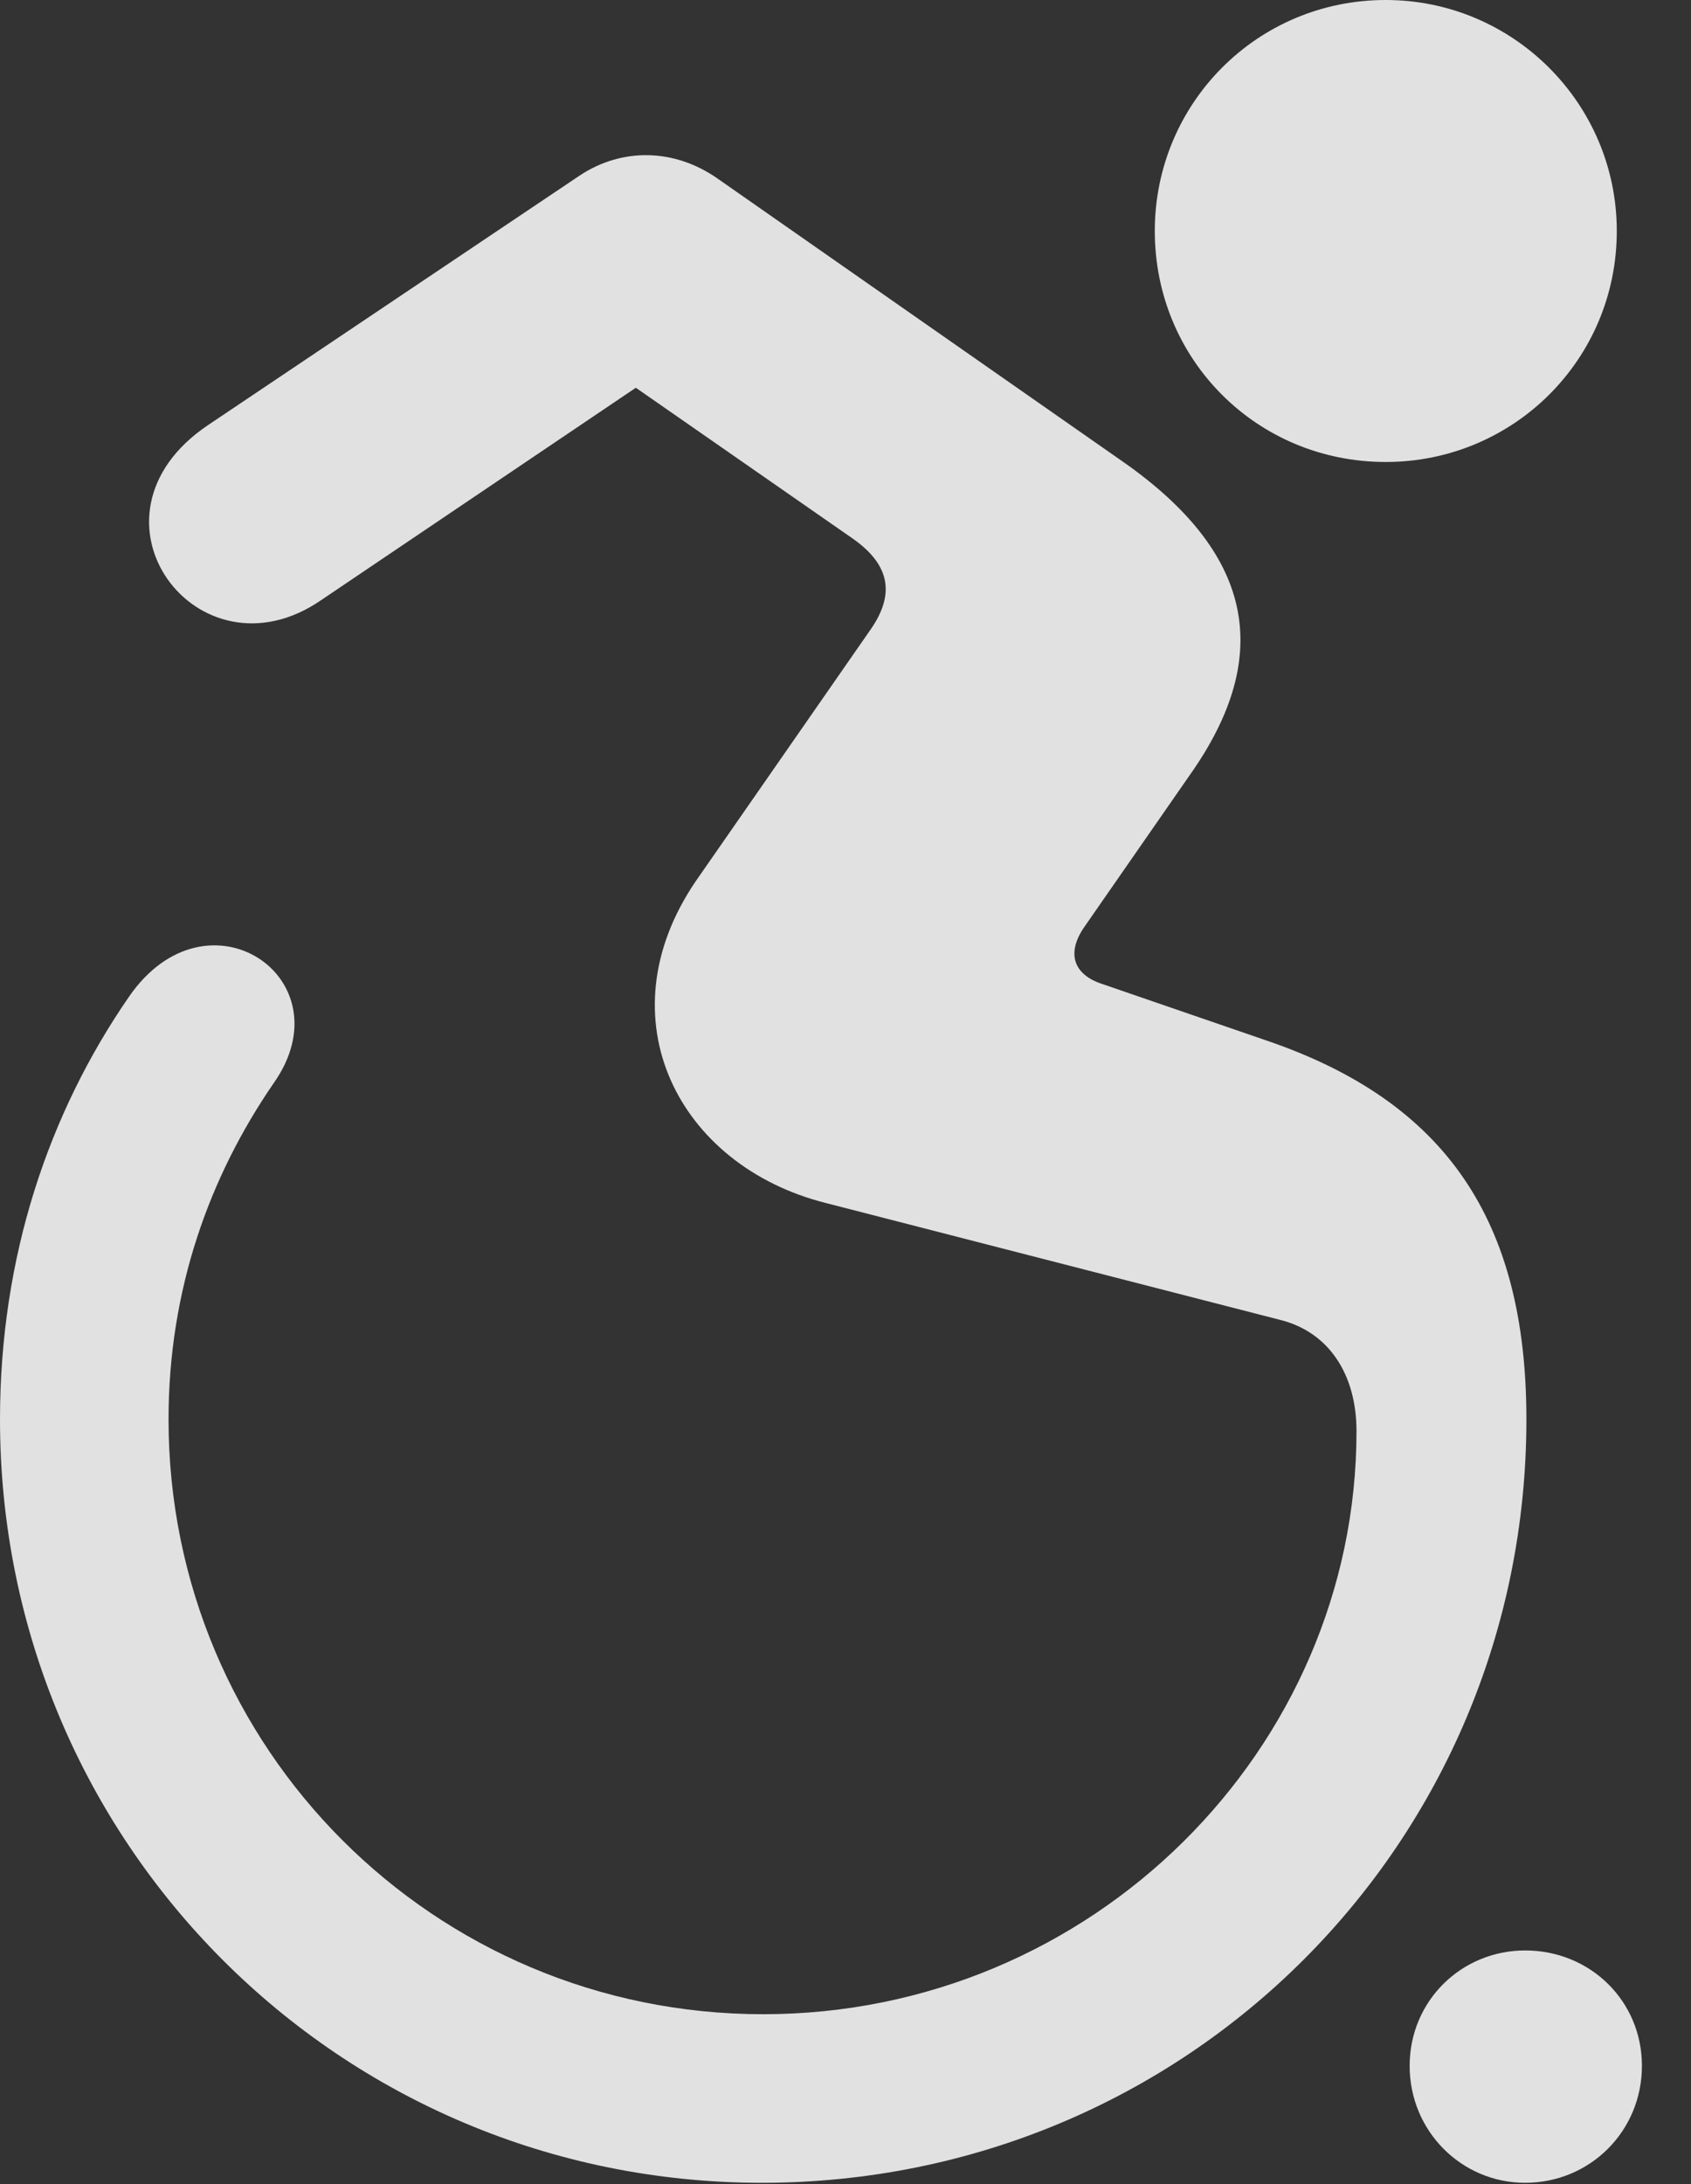 <?xml version="1.0" encoding="UTF-8"?>
<!--Generator: Apple Native CoreSVG 326-->
<!DOCTYPE svg
PUBLIC "-//W3C//DTD SVG 1.1//EN"
       "http://www.w3.org/Graphics/SVG/1.1/DTD/svg11.dtd">
<svg version="1.1" xmlns="http://www.w3.org/2000/svg" xmlns:xlink="http://www.w3.org/1999/xlink" viewBox="0 0 12.441 16.064">
 <rect x="0" y="0" width="12.441" height="16.064" fill="#333333" stroke="none"/>
 <g>
  <rect height="16.064" opacity="0" width="12.441" x="0" y="0"/>
  <path d="M10.195 3.398C11.133 3.398 11.895 2.646 11.895 1.699C11.895 0.762 11.133 0 10.195 0C9.248 0 8.496 0.762 8.496 1.699C8.496 2.646 9.248 3.398 10.195 3.398ZM5.605 16.055C8.73 16.055 11.23 13.555 11.23 10.44C11.23 8.975 10.635 8.105 9.326 7.656L8.105 7.236C7.9 7.168 7.842 7.012 7.979 6.816L8.779 5.664C9.395 4.766 9.18 4.023 8.223 3.369L5.273 1.309C4.961 1.094 4.58 1.084 4.268 1.289L1.533 3.125C0.527 3.799 1.455 5.039 2.363 4.414L4.678 2.852L6.279 3.965C6.553 4.16 6.582 4.375 6.406 4.629L5.117 6.484C4.434 7.49 4.99 8.574 6.074 8.848L9.414 9.707C9.775 9.795 9.98 10.107 9.98 10.527C9.98 12.861 8.037 14.815 5.615 14.815C3.193 14.815 1.24 12.861 1.24 10.44C1.24 9.482 1.543 8.652 2.012 7.969C2.559 7.197 1.523 6.494 0.947 7.334C0.361 8.184 0 9.238 0 10.44C0 13.555 2.5 16.055 5.605 16.055ZM11.221 16.055C11.699 16.055 12.08 15.674 12.08 15.195C12.08 14.717 11.699 14.346 11.221 14.346C10.752 14.346 10.371 14.717 10.371 15.195C10.371 15.674 10.752 16.055 11.221 16.055Z" fill="white" fill-opacity="0.85"/>
 </g>
</svg>
